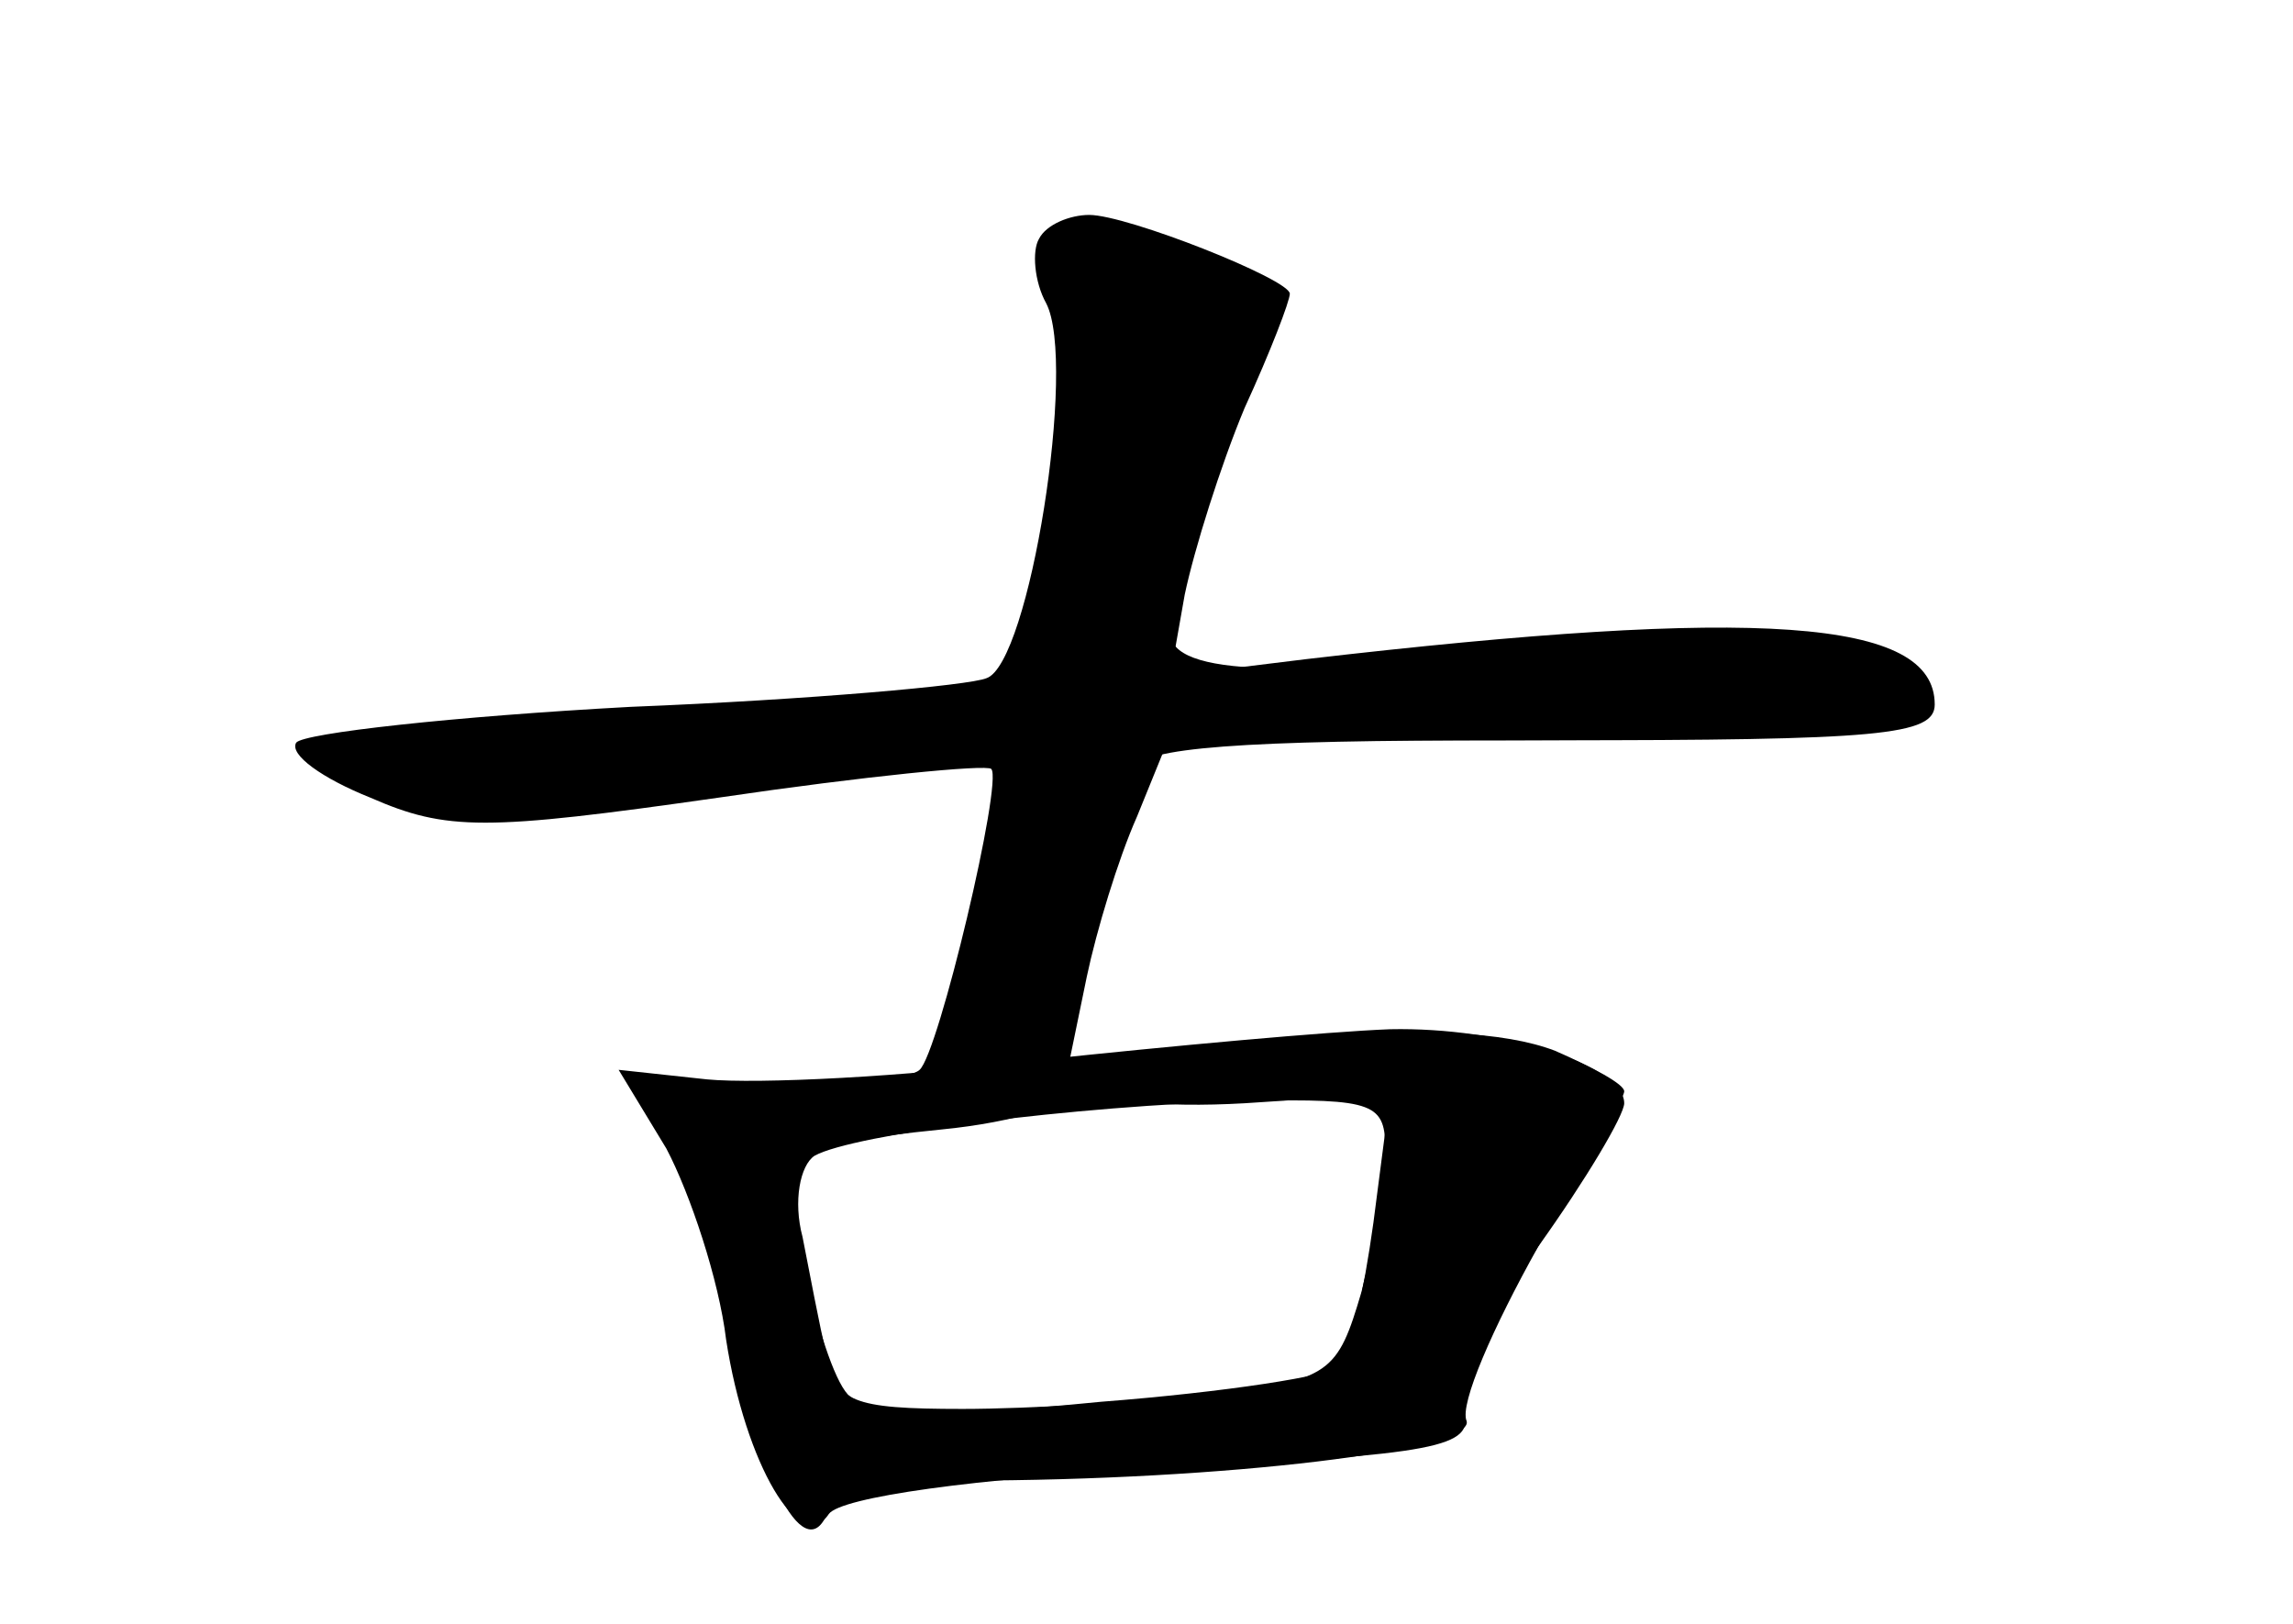 <?xml version="1.0" standalone="no"?>
<!DOCTYPE svg PUBLIC "-//W3C//DTD SVG 20010904//EN"
 "http://www.w3.org/TR/2001/REC-SVG-20010904/DTD/svg10.dtd">
<svg version="1.0" xmlns="http://www.w3.org/2000/svg"
 width="96pt" height="68pt" viewBox="0 0 96 68"
 preserveAspectRatio="xMidYMid meet">
<g transform="translate(0,68) scale(0.1,-0.1)" fill="#000000" stroke="none">
<g id="part-0" class="char-part">
  <path d="M435 580 c-3 -5 -2 -18 3 -27 13 -25 -7 -151 -25 -157 -7 -3 -74 -9
-149 -12 -74 -4 -137 -11 -140 -15 -3 -5 11 -15 31 -23 32 -14 48 -14 146 0
61 9 112 14 114 12 5 -5 -22 -119 -30 -126 -4 -4 -34 -6 -67 -5 -56 1 -59 0
-44 -16 8 -9 22 -48 30 -85 14 -68 34 -104 43 -78 3 7 24 12 56 12 111 0 215
13 211 25 -3 7 11 39 30 73 20 33 36 62 36 65 0 3 -13 10 -29 17 -21 8 -56 10
-116 5 l-87 -8 7 34 c4 19 13 49 21 67 l13 32 160 0 c138 0 161 2 161 15 0 36
-74 41 -263 19 l-57 -7 6 34 c4 19 15 54 25 78 11 24 19 45 19 48 0 6 -68 33
-84 33 -8 0 -18 -4 -21 -10z m86 -362 l61 4 -7 -54 c-4 -29 -10 -56 -14 -60
-3 -4 -48 -11 -100 -15 -71 -7 -96 -6 -106 3 -12 13 -29 93 -21 101 2 2 29 7
60 10 31 3 56 11 57 17 0 6 2 7 5 1 2 -6 30 -9 65 -7z"/>
</g>
<g id="part-1" class="char-part">
  <path d="M446 553 c5 -26 -10 -150 -19 -160 -3 -2 -69 -8 -147 -13 -79 -6
-145 -12 -148 -14 -2 -2 6 -10 19 -16 15 -8 43 -10 83 -6 34 4 90 9 125 13
l64 6 -7 -39 c-4 -21 -10 -51 -13 -66 -5 -23 -2 -28 15 -28 17 0 24 11 37 58
9 31 18 63 20 70 3 9 44 12 157 12 170 0 206 9 144 35 -33 14 -51 15 -119 6
-116 -16 -167 -14 -167 4 0 9 9 43 21 77 20 59 20 63 3 75 -10 7 -30 13 -46
13 -25 0 -27 -3 -22 -27z"/>
</g>
<g id="part-2" class="char-part">
  <path d="M434 236 c-55 -7 -117 -10 -138 -8 l-37 4 20 -33 c10 -19 22 -55 25
-80 8 -52 31 -91 43 -73 5 7 61 15 139 19 117 6 131 9 127 24 -2 9 12 40 31
69 20 28 36 55 36 60 0 16 -51 32 -98 31 -26 -1 -92 -7 -148 -13z m146 -38 c0
-13 -5 -39 -10 -59 -10 -34 -13 -37 -63 -43 -28 -3 -76 -6 -104 -6 -47 0 -53
3 -57 23 -3 12 -7 34 -10 49 -4 15 -1 30 5 34 16 9 109 21 182 23 53 1 57 -1
57 -21z"/>
</g>
</g>
</svg>